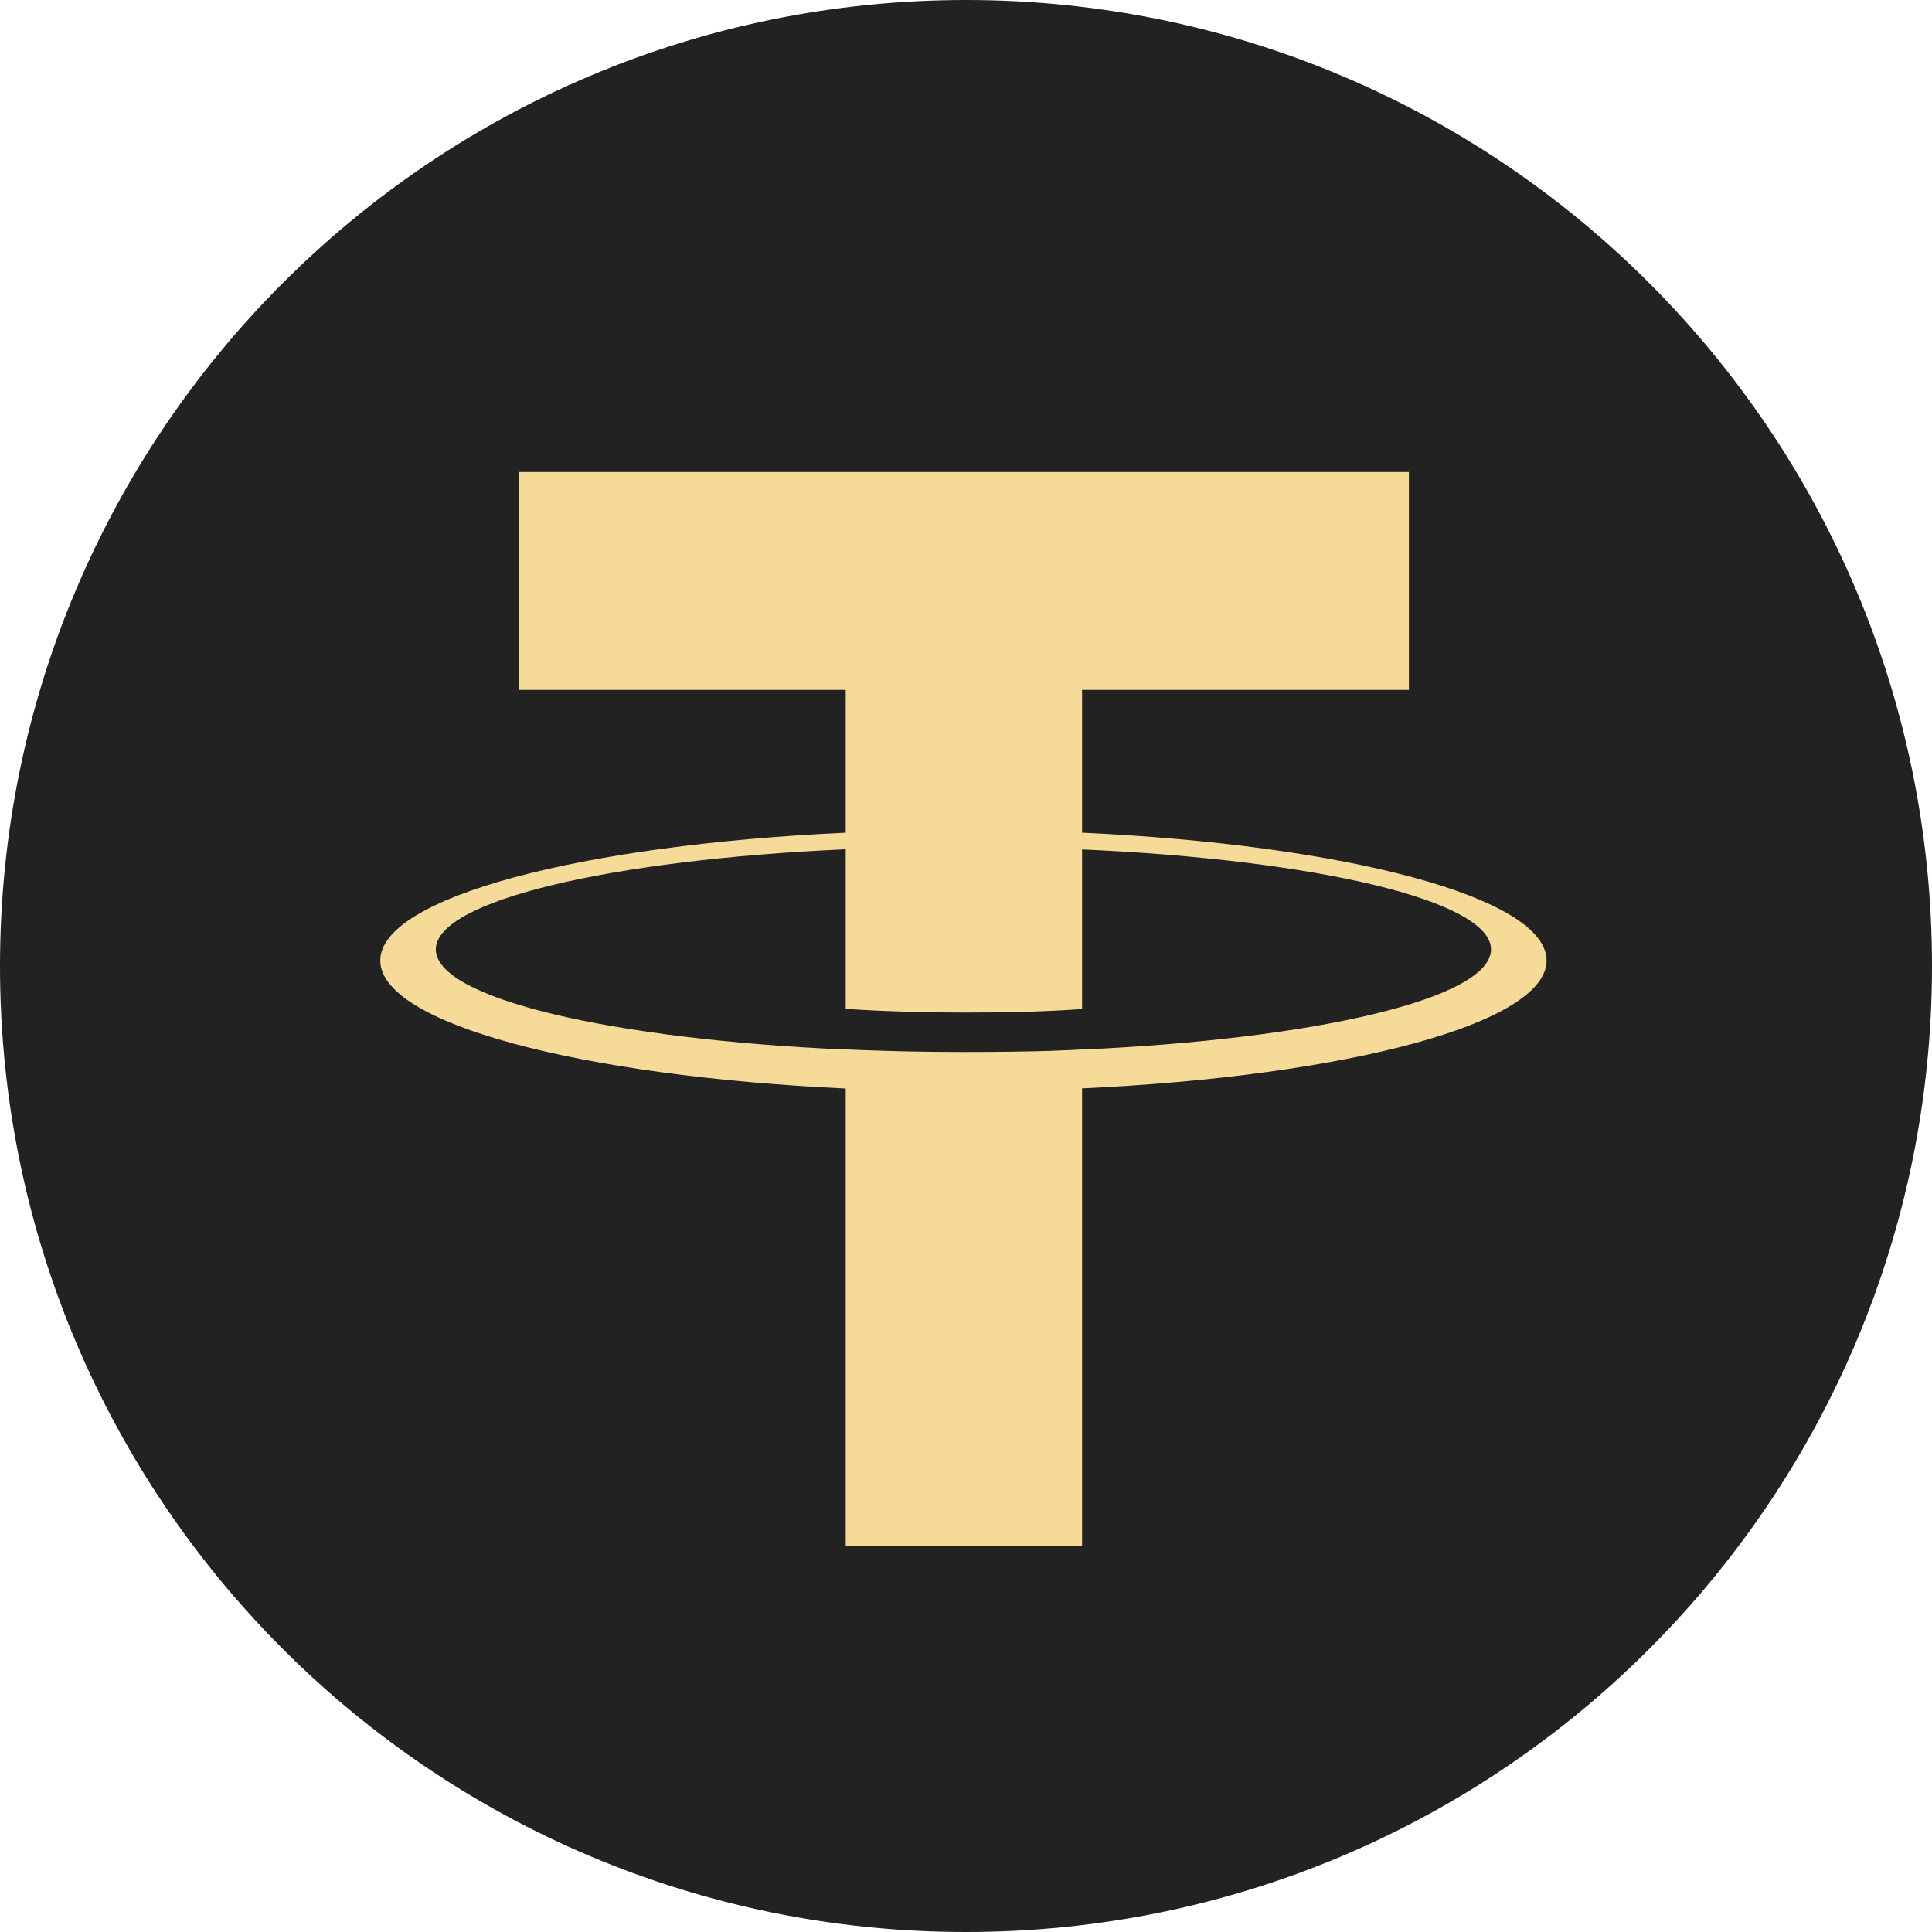 <?xml version="1.0" encoding="UTF-8"?>
<svg width="12px" height="12px" viewBox="0 0 12 12" version="1.1" xmlns="http://www.w3.org/2000/svg" xmlns:xlink="http://www.w3.org/1999/xlink">
    <title>icon_wallet_type_usdt</title>
    <g id="icon_wallet_type_usdt" stroke="none" stroke-width="1" fill="none" fill-rule="evenodd">
        <g id="编组" fill-rule="nonzero">
            <g id="icon/usdt备份-2">
                <path d="M0,6 C0,9.314 2.686,12 6,12 C9.314,12 12,9.314 12,6 C12,2.686 9.314,0 6,0 C2.686,0 0,2.686 0,6 Z" id="路径" fill="#222222"></path>
                <path d="M6.721,6.519 L6.721,6.518 C6.679,6.521 6.467,6.534 5.992,6.534 C5.614,6.534 5.347,6.522 5.253,6.518 L5.253,6.519 C3.795,6.455 2.707,6.201 2.707,5.897 C2.707,5.594 3.795,5.34 5.253,5.275 L5.253,6.266 C5.349,6.273 5.622,6.289 5.999,6.289 C6.452,6.289 6.678,6.27 6.721,6.267 L6.721,5.276 C8.176,5.34 9.261,5.594 9.261,5.897 C9.261,6.201 8.176,6.454 6.721,6.519 M6.721,5.172 L6.721,4.285 L8.751,4.285 L8.751,2.932 L3.223,2.932 L3.223,4.285 L5.253,4.285 L5.253,5.172 C3.603,5.248 2.362,5.575 2.362,5.966 C2.362,6.358 3.603,6.684 5.253,6.761 L5.253,9.604 L6.721,9.604 L6.721,6.76 C8.368,6.684 9.606,6.357 9.606,5.966 C9.606,5.575 8.368,5.248 6.721,5.172" id="形状" fill="#F6DA98"></path>
            </g>
        </g>
    </g>
</svg>
